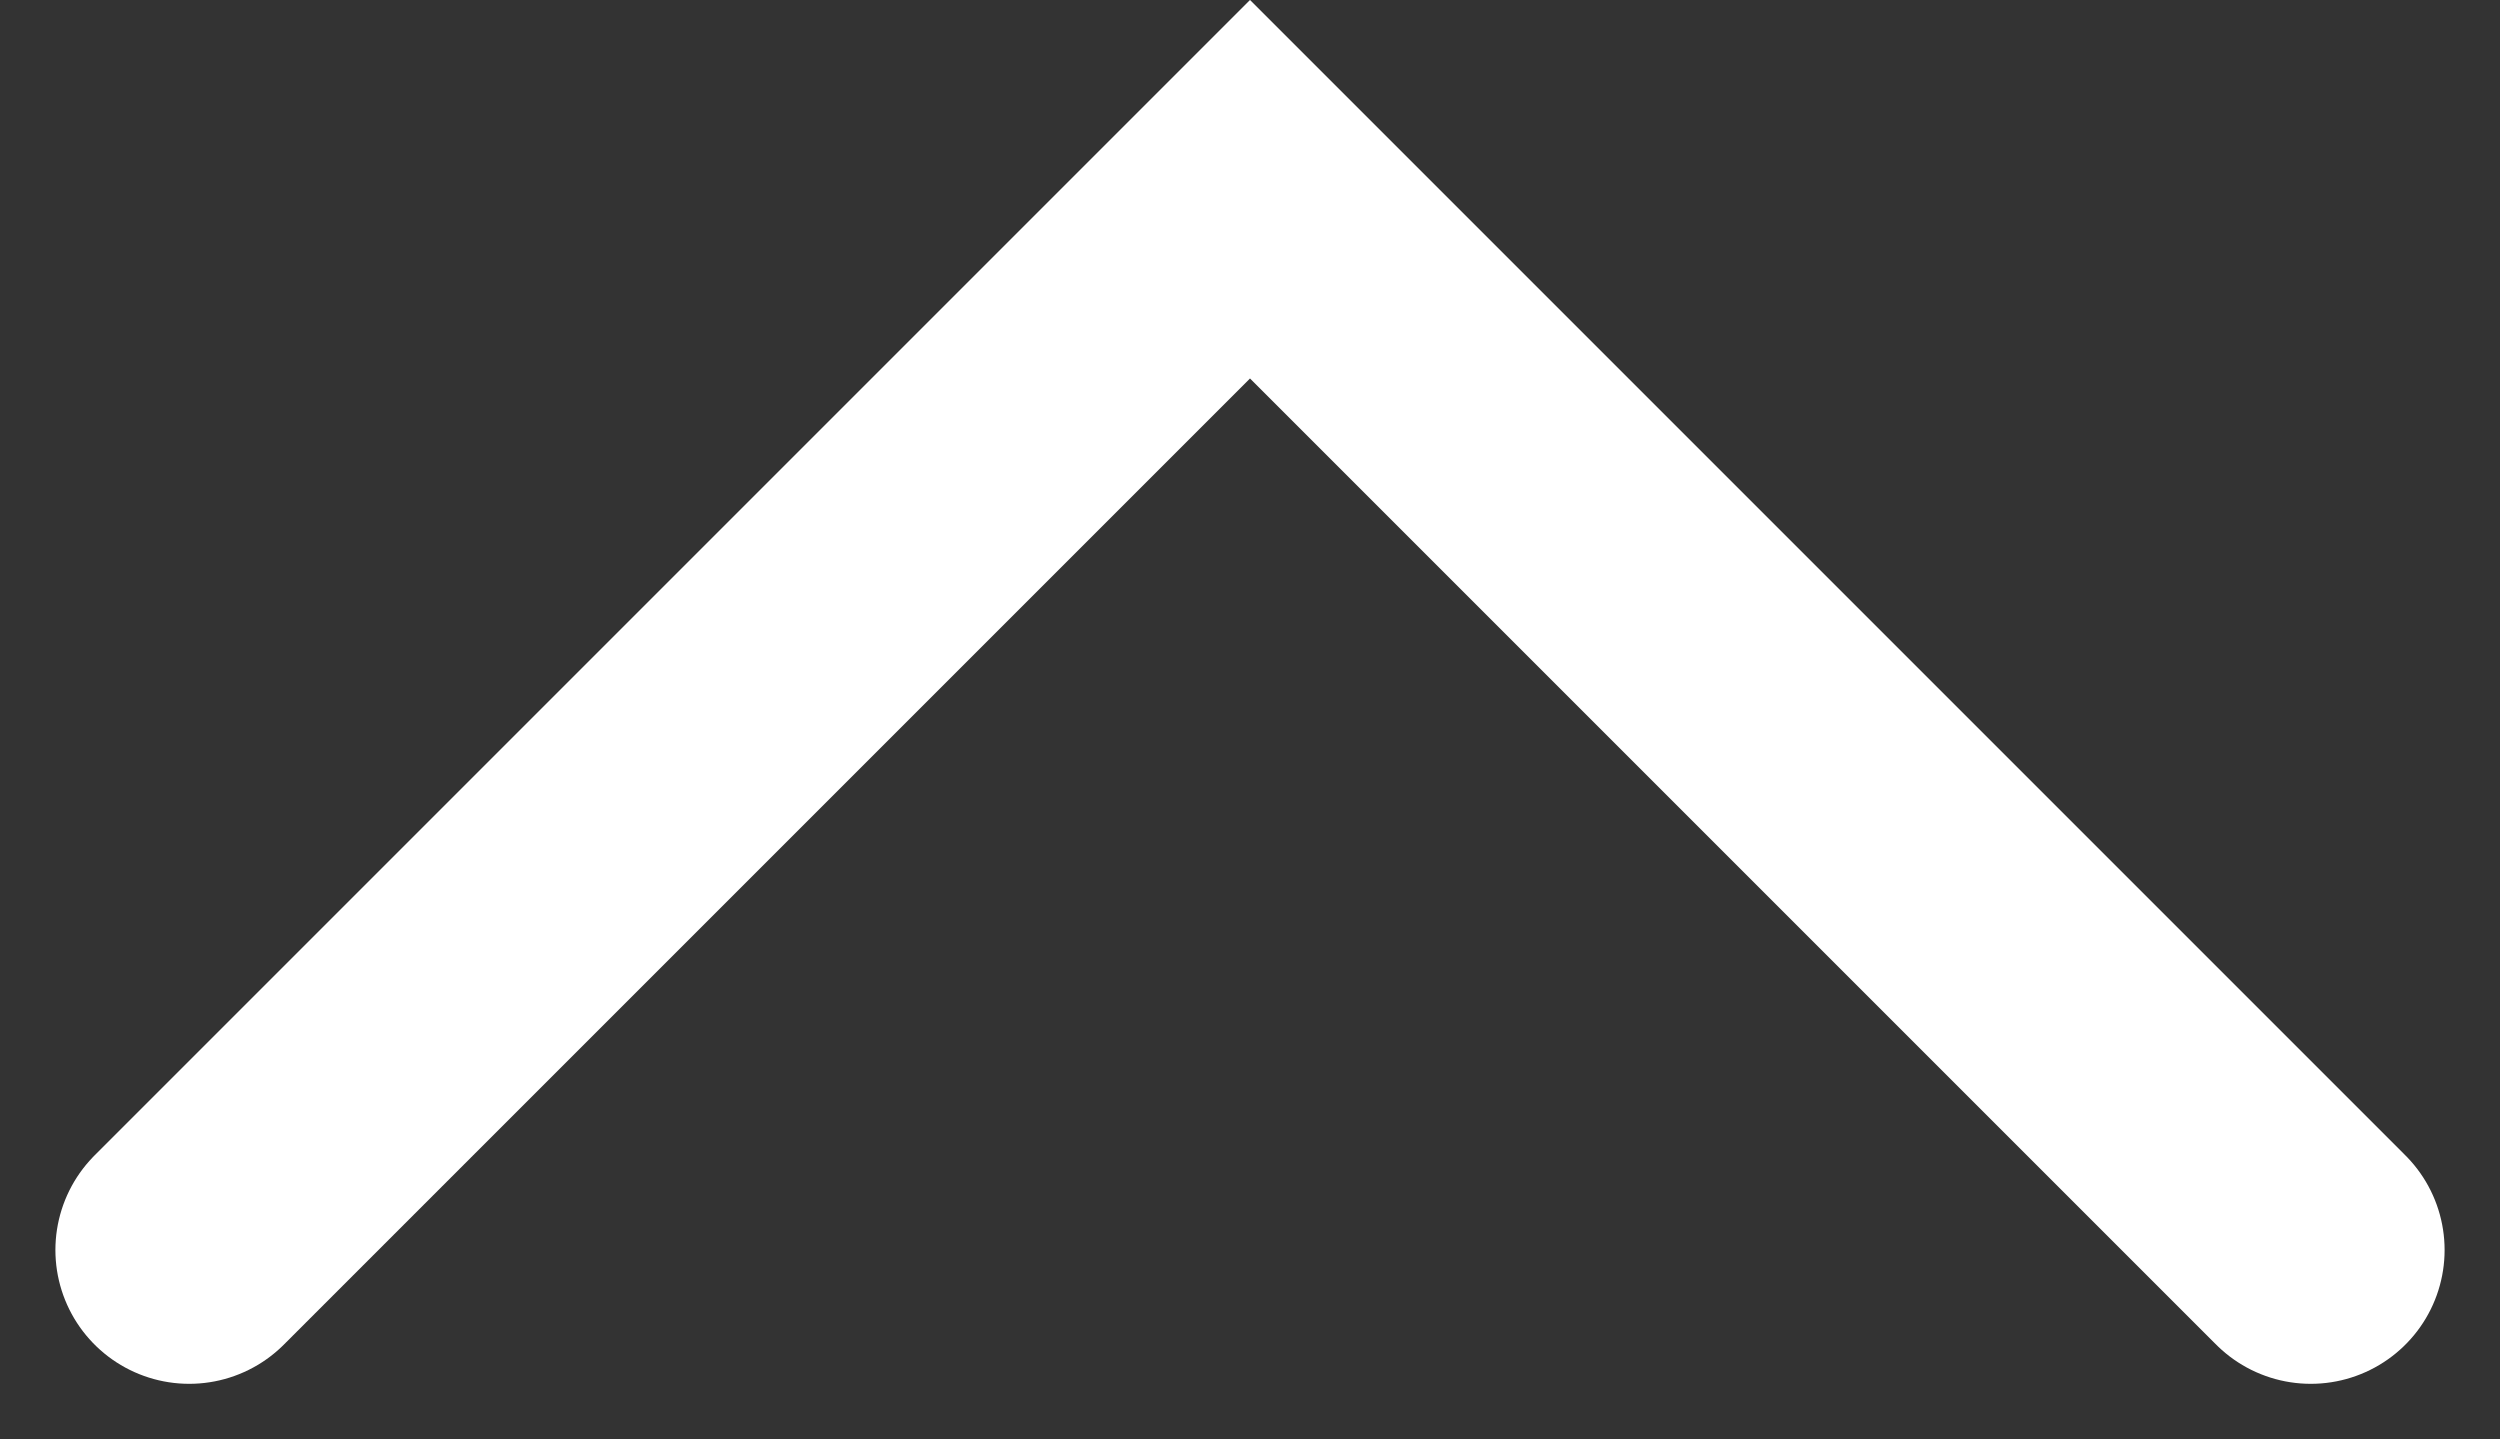 <svg xmlns="http://www.w3.org/2000/svg" width="18.682" height="10.755" viewBox="0 0 18.682 10.755">
  <rect x="0" y="0" width="18.682" height="10.755" fill="#333333" stroke="none"/>
  <path id="Path_3634" data-name="Path 3634" d="M8396.5-4742l7.927,7.927,7.927-7.927" transform="translate(8413.768 -4732.659) rotate(180)" fill="none" stroke="#fff" stroke-linecap="round" stroke-width="2"/>
</svg>

